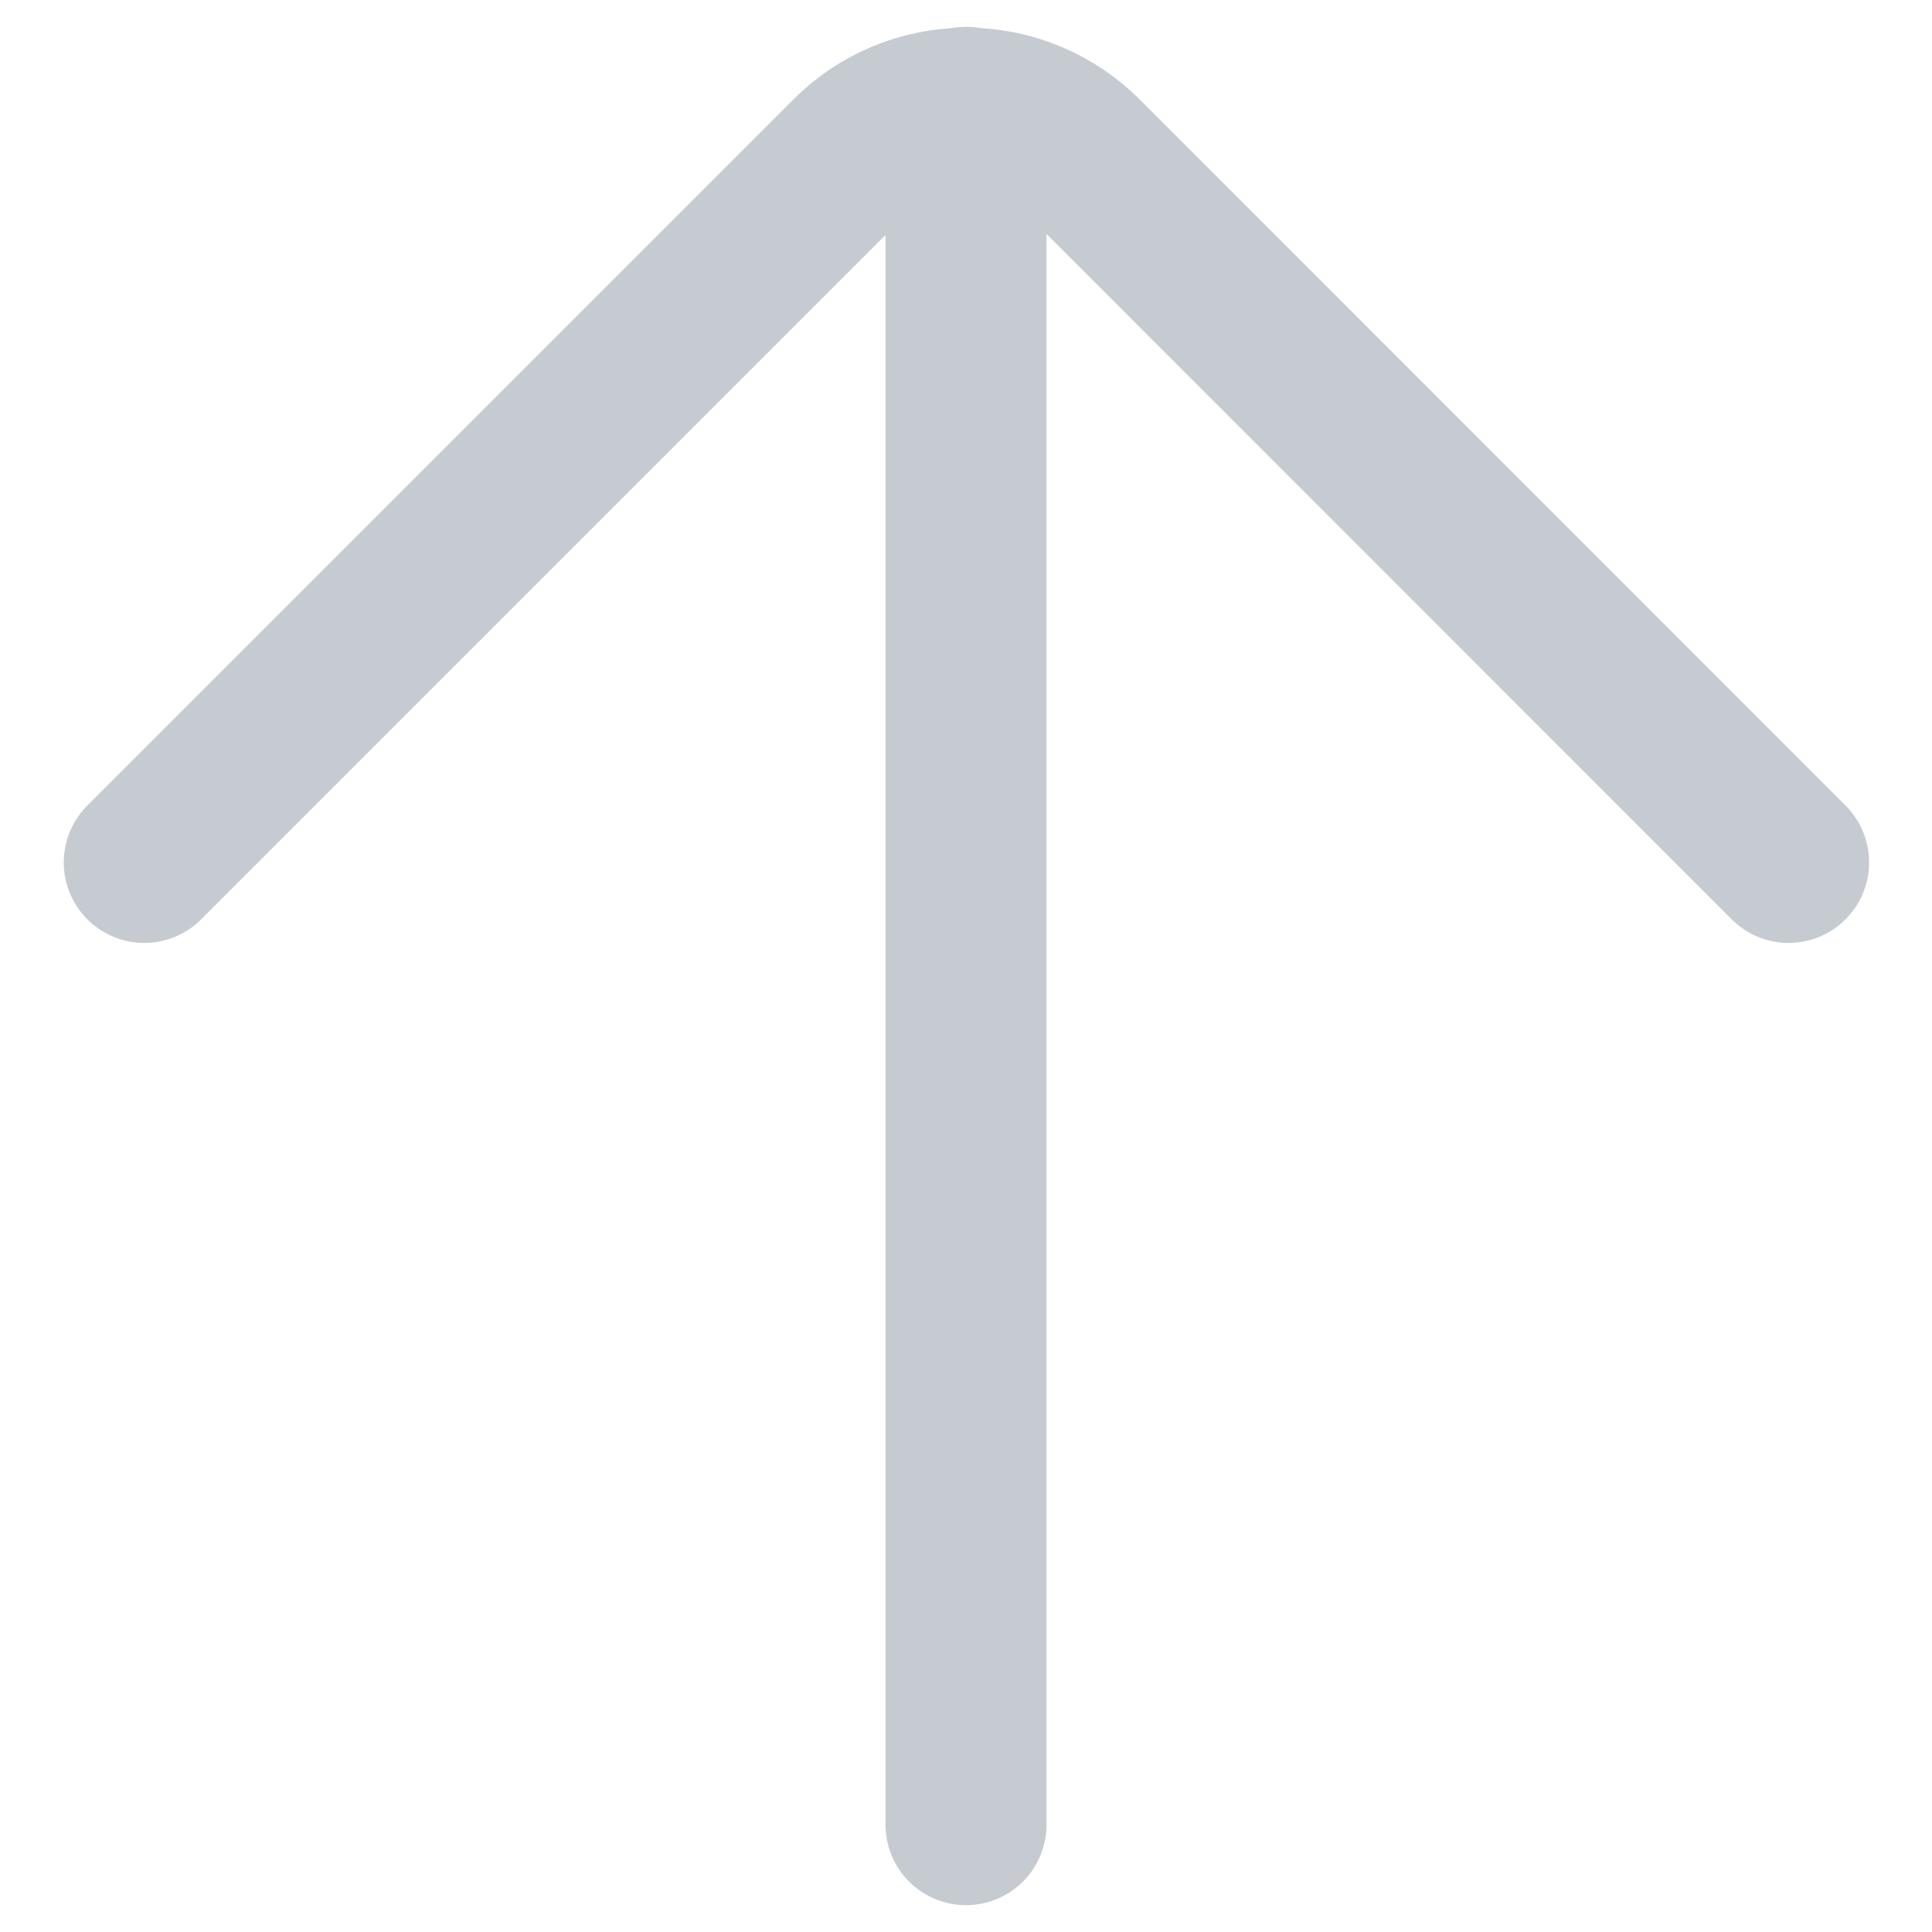 <svg width="18" height="18" viewBox="0 0 18 18" fill="none" xmlns="http://www.w3.org/2000/svg">
<g id="Group">
<path id="Vector" d="M9 1V17" stroke="#C5CBD1" stroke-width="1.5" stroke-miterlimit="10" stroke-linecap="round"/>
<path id="Vector_2" d="M16.664 8.035L10.093 1.462C9.95 1.318 9.781 1.204 9.594 1.126C9.408 1.048 9.207 1.008 9.005 1.008C8.802 1.008 8.602 1.048 8.415 1.126C8.228 1.204 8.059 1.318 7.917 1.462L1.344 8.035" stroke="#C5CBD1" stroke-width="1.5" stroke-linecap="round" stroke-linejoin="round"/>
</g>
</svg>
